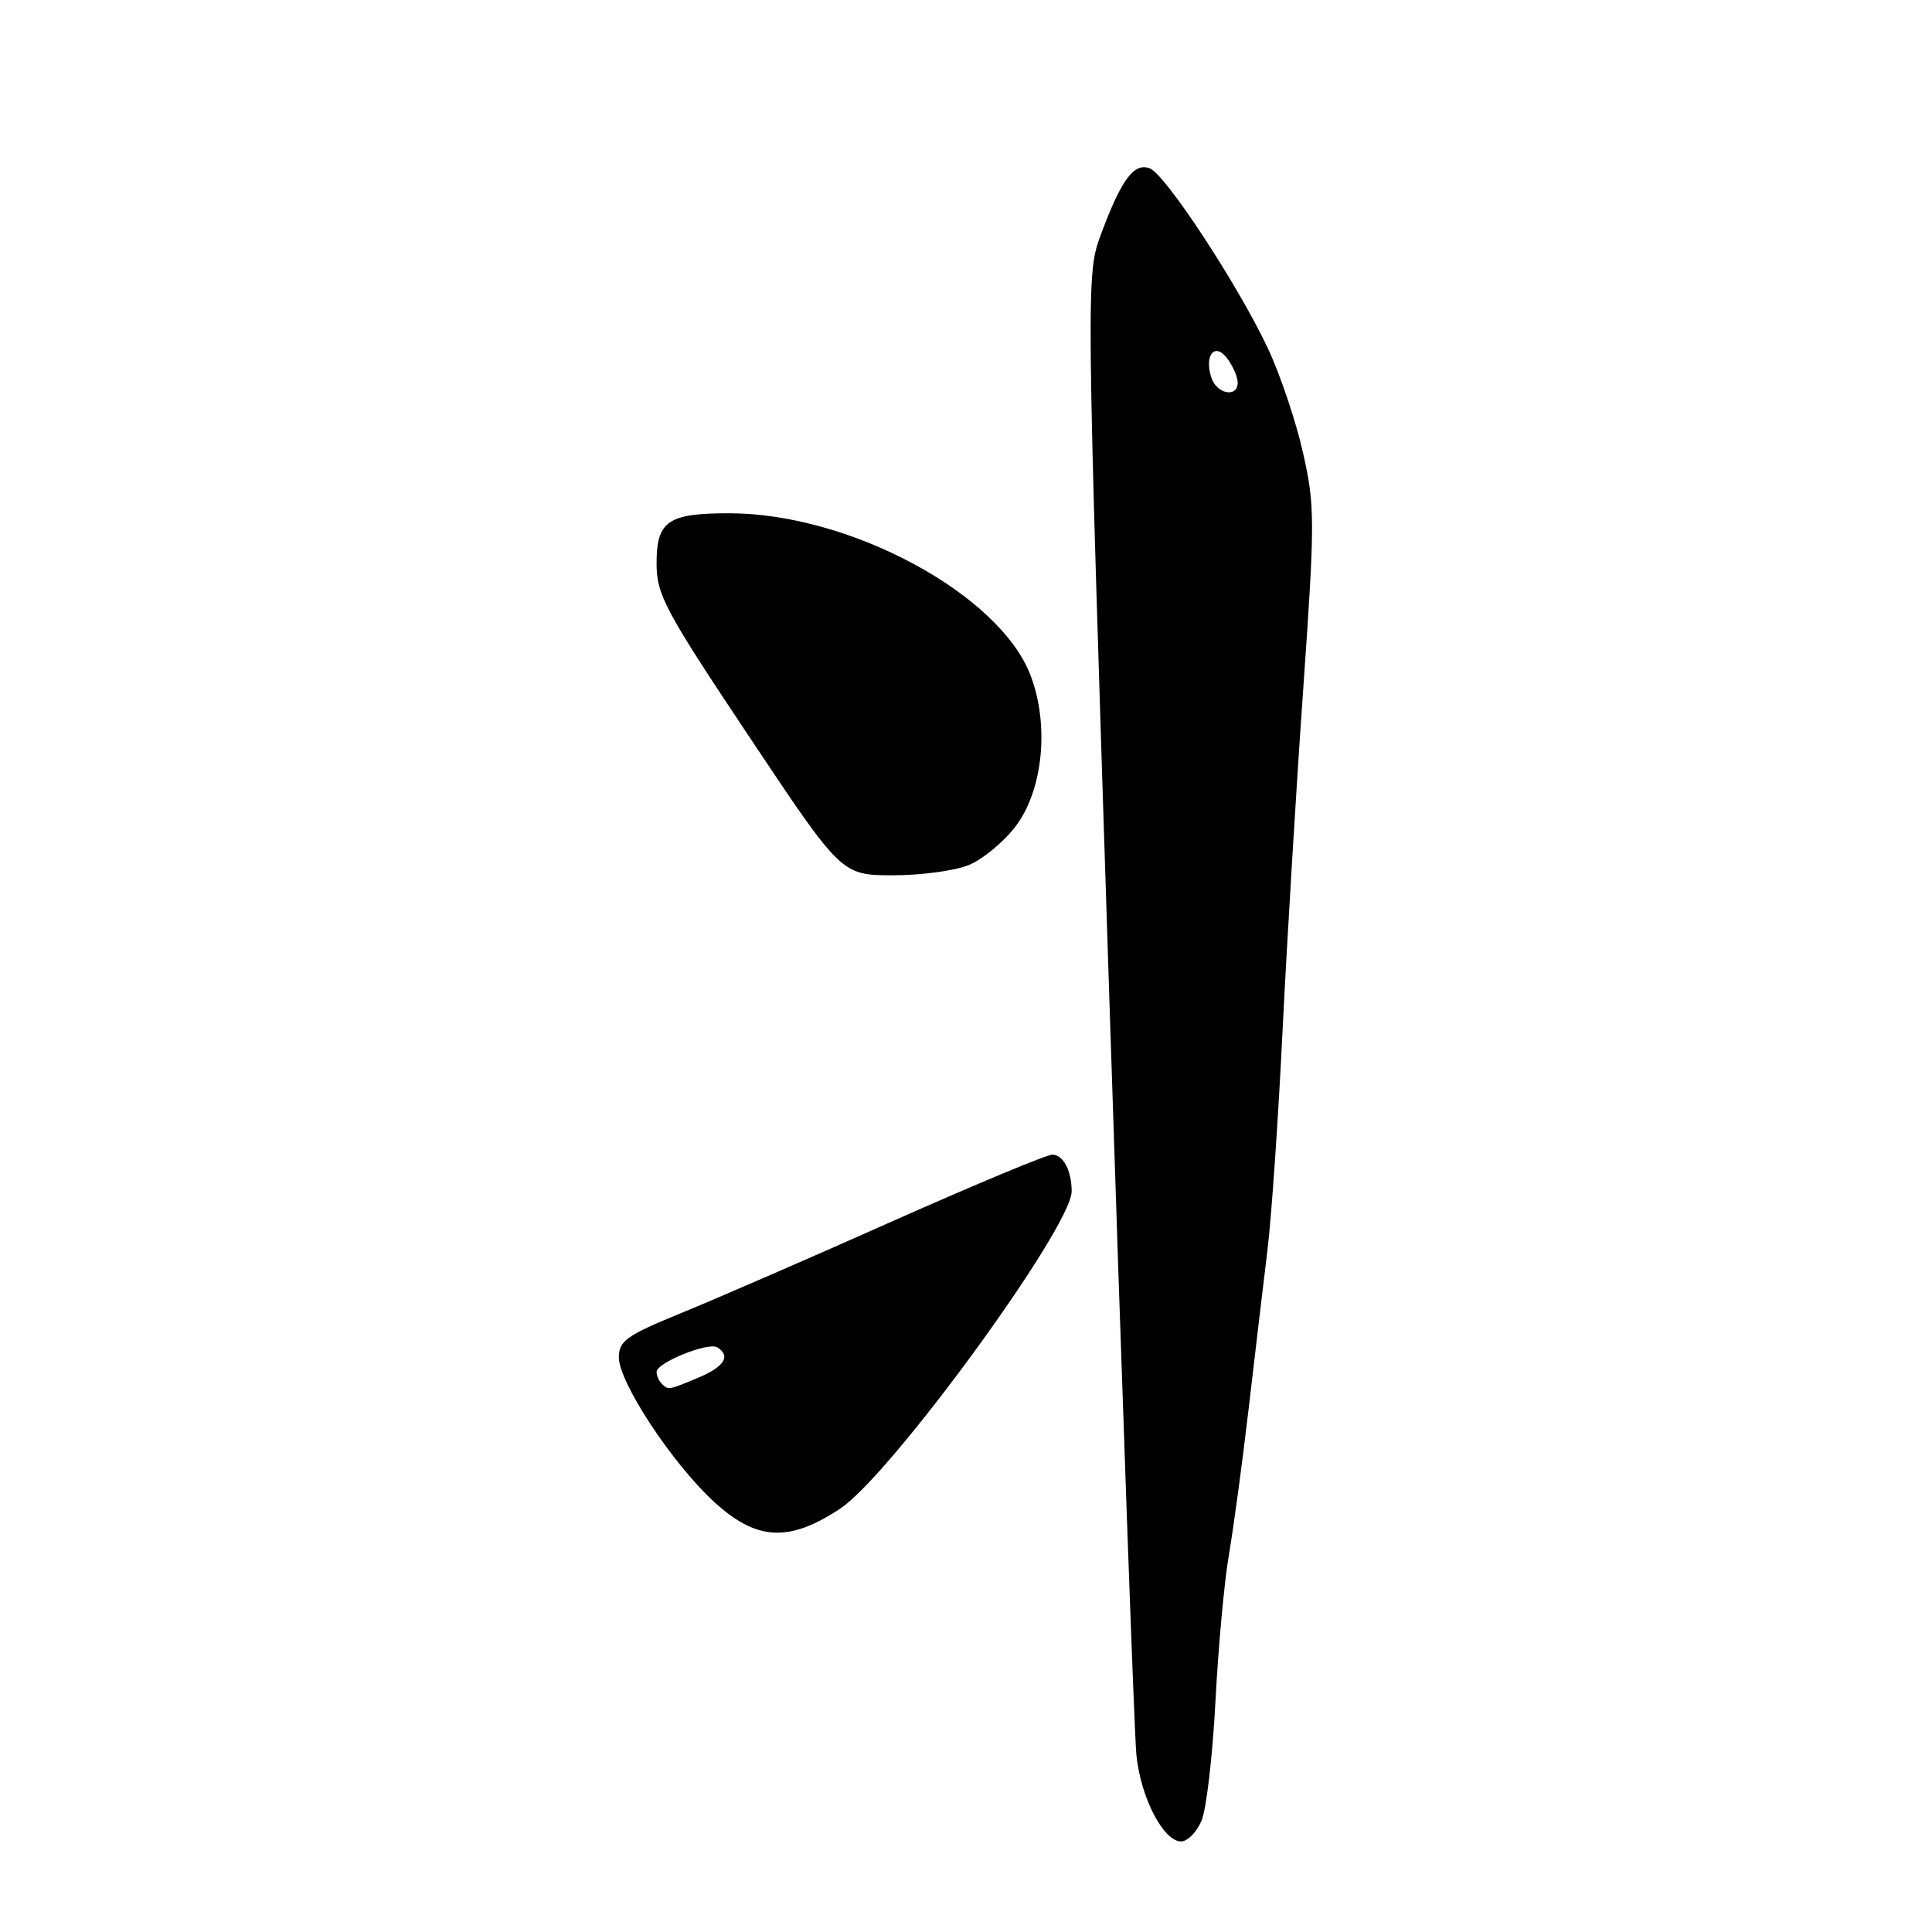 <?xml version="1.0" encoding="UTF-8" standalone="no"?>
<!DOCTYPE svg PUBLIC "-//W3C//DTD SVG 1.1//EN" "http://www.w3.org/Graphics/SVG/1.1/DTD/svg11.dtd" >
<svg xmlns="http://www.w3.org/2000/svg" xmlns:xlink="http://www.w3.org/1999/xlink" version="1.1" viewBox="0 0 256 256">
 <g >
 <path fill="currentColor"
d=" M 159.21 241.25 C 159.85 239.74 160.68 232.65 161.05 225.50 C 161.42 218.35 162.22 209.57 162.84 206.00 C 163.45 202.43 164.64 193.65 165.47 186.50 C 166.31 179.35 167.42 169.90 167.96 165.50 C 168.49 161.10 169.39 148.05 169.95 136.50 C 170.52 124.95 171.74 104.70 172.67 91.50 C 174.25 68.95 174.25 67.04 172.65 59.96 C 171.72 55.81 169.61 49.57 167.97 46.09 C 163.99 37.67 154.42 23.10 152.36 22.31 C 150.28 21.51 148.62 23.73 145.95 30.87 C 143.89 36.36 143.89 36.36 146.98 131.93 C 148.68 184.49 150.30 229.78 150.58 232.57 C 151.16 238.22 154.16 244.00 156.51 244.00 C 157.36 244.00 158.57 242.76 159.21 241.25 Z  M 111.33 199.90 C 118.03 195.47 142.00 162.61 142.00 157.86 C 142.00 155.11 140.88 153.00 139.43 153.00 C 138.68 153.00 129.16 156.97 118.28 161.81 C 107.40 166.66 94.79 172.14 90.25 173.99 C 83.02 176.95 82.00 177.67 82.00 179.86 C 82.00 183.16 89.05 193.87 94.56 198.95 C 100.22 204.17 104.52 204.41 111.33 199.90 Z  M 128.40 114.61 C 130.24 113.84 133.01 111.55 134.56 109.51 C 138.21 104.72 139.07 96.09 136.55 89.48 C 132.43 78.71 112.64 68.04 96.68 68.01 C 88.51 68.00 87.00 69.03 87.00 74.64 C 87.00 78.81 88.05 80.79 99.25 97.58 C 111.50 115.96 111.50 115.96 118.28 115.98 C 122.01 115.99 126.57 115.37 128.40 114.61 Z  M 160.50 50.01 C 159.54 46.99 161.01 45.30 162.65 47.54 C 163.39 48.55 164.00 49.97 164.00 50.69 C 164.00 52.76 161.20 52.21 160.50 50.01 Z  M 87.67 183.33 C 87.30 182.97 87.00 182.27 87.00 181.78 C 87.00 180.57 93.86 177.79 95.04 178.53 C 96.88 179.66 95.97 181.11 92.53 182.55 C 88.54 184.22 88.55 184.22 87.67 183.33 Z "/>
</g>
</svg>